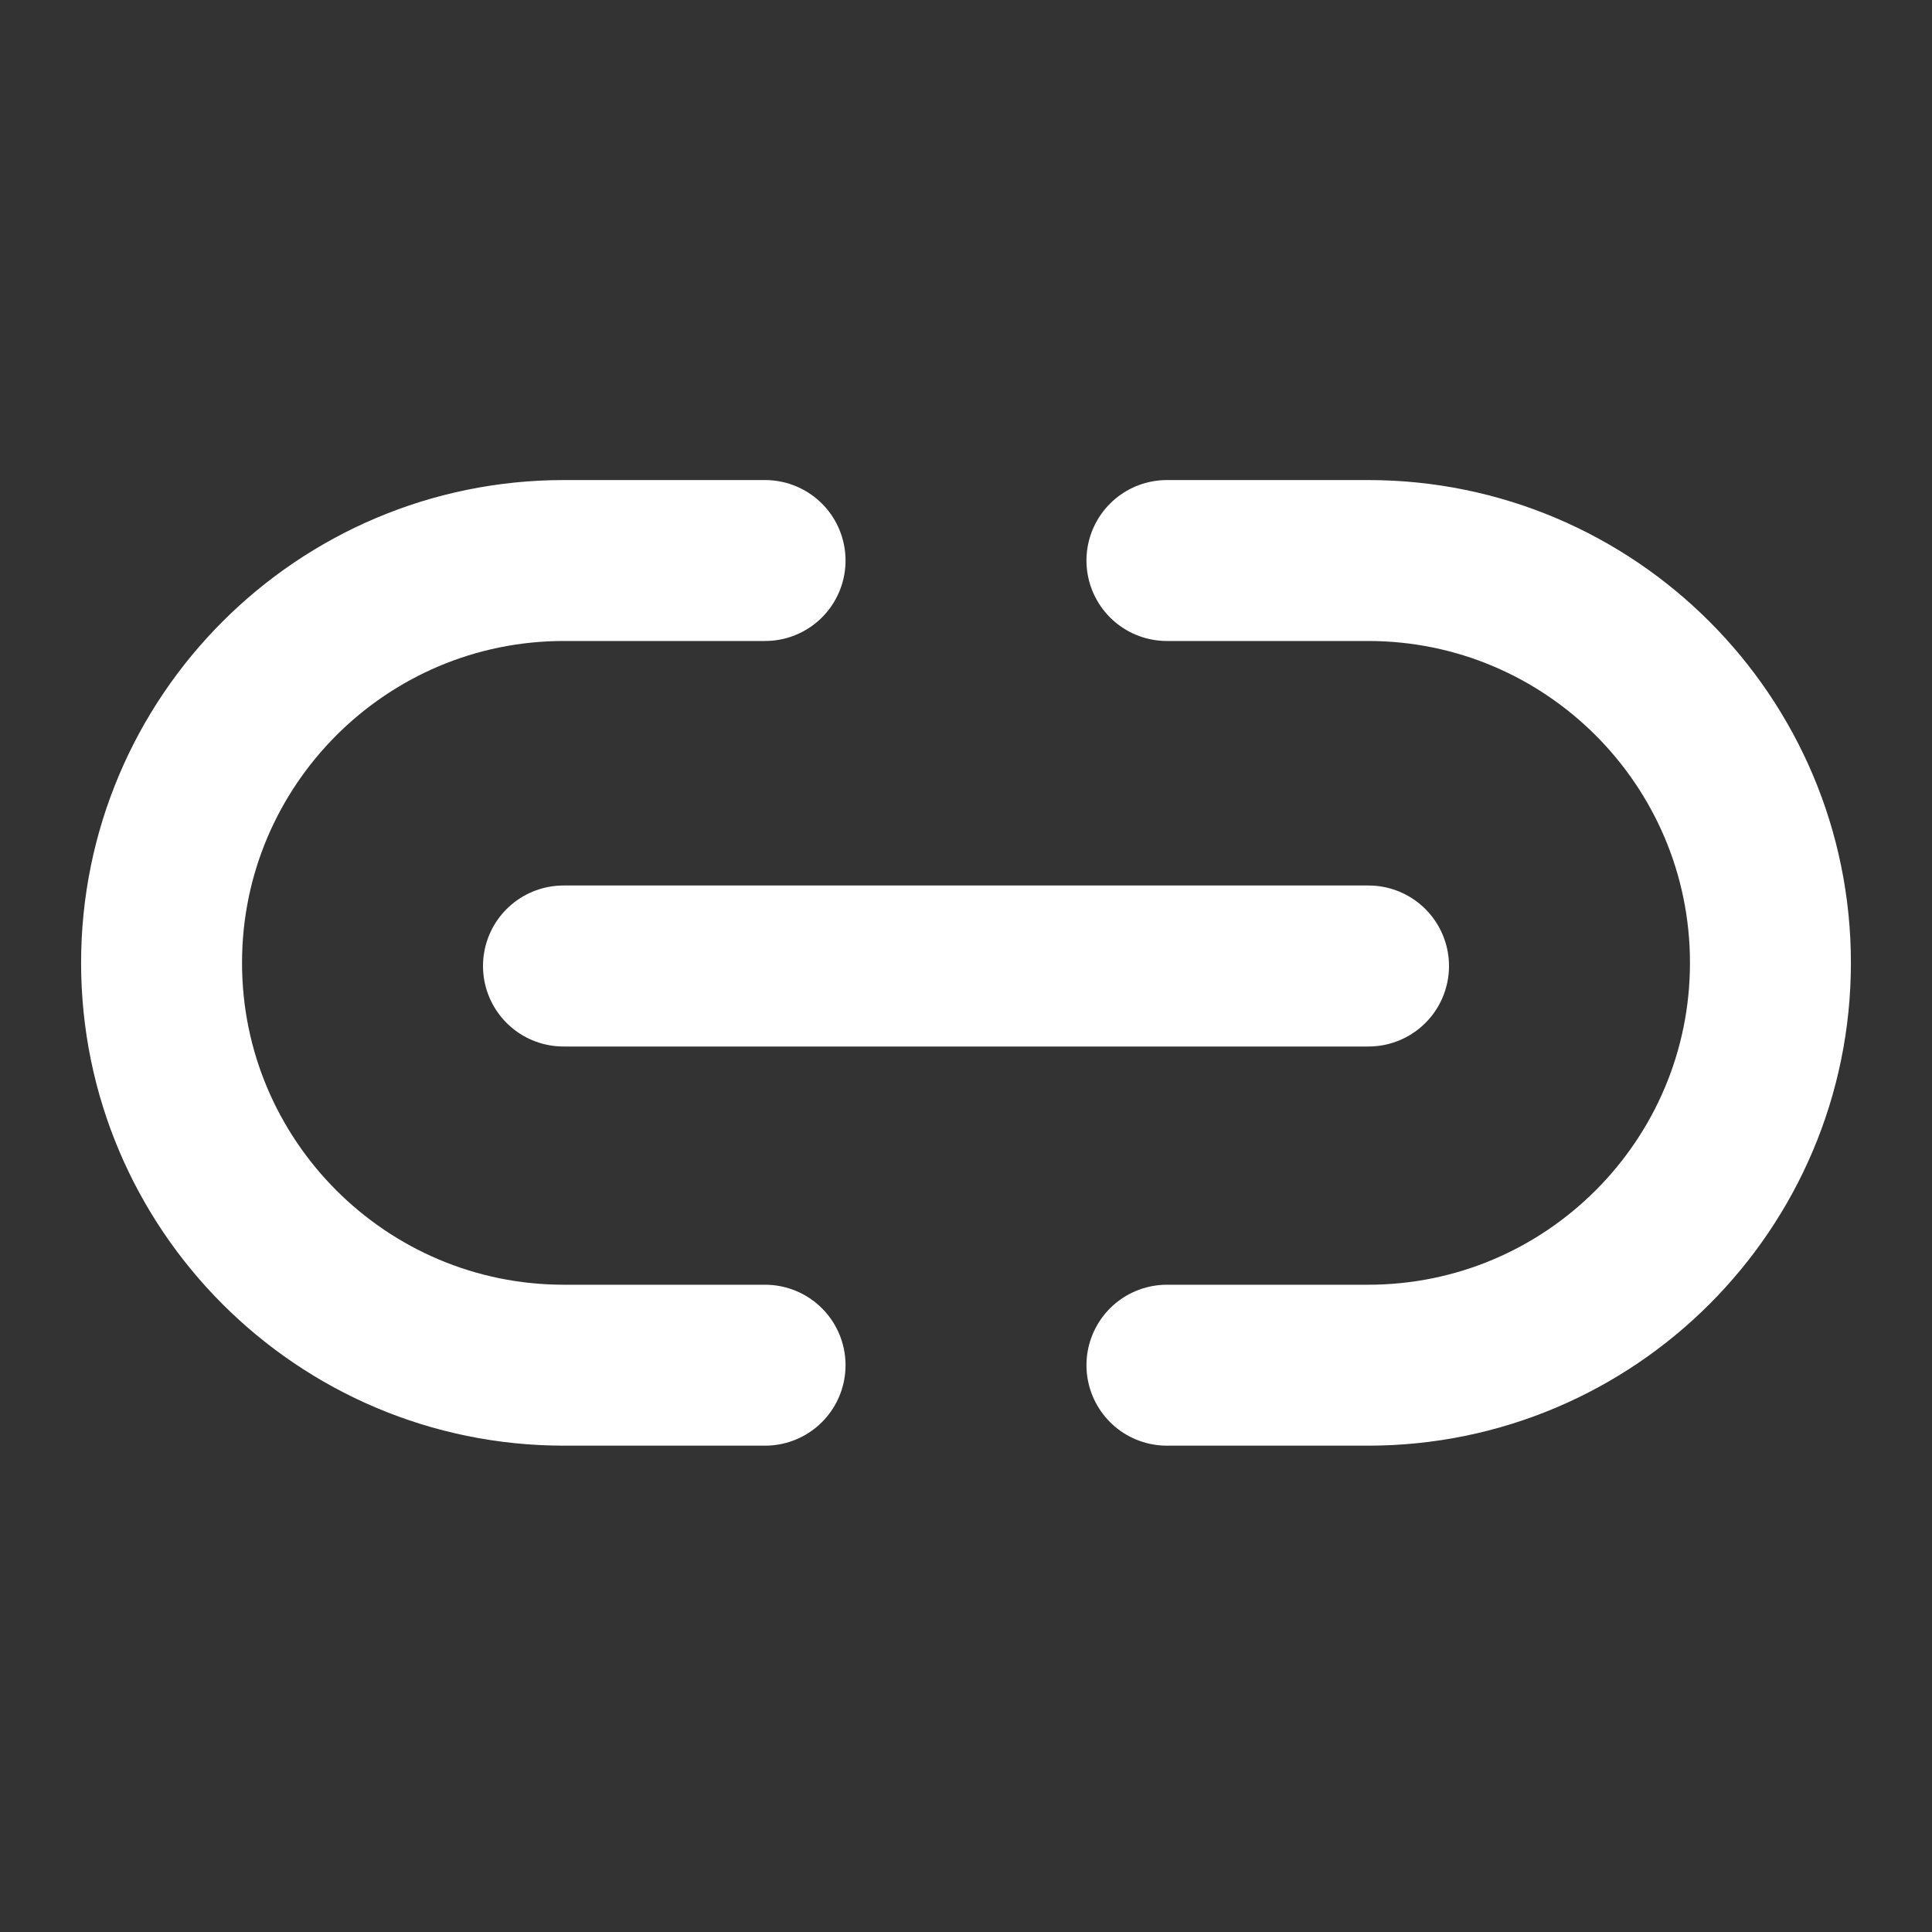 <svg viewBox="0 0 24 24" xmlns="http://www.w3.org/2000/svg" xml:space="preserve" style="fill-rule:evenodd;clip-rule:evenodd;stroke-linecap:round;stroke-linejoin:round;stroke-miterlimit:2"><rect x="0" y="0" width="24" height="24" fill="#333333" stroke="none"/><path style="fill:none" d="M0 0h24v24H0z"/><path d="M13 110h3c3.311 0 6 2.689 6 6s-2.689 6-6 6h-3" style="fill:none;stroke:#fff;stroke-width:2.4px" transform="matrix(.833 0 0 .833 3.667 -84.667)"/><path d="M13 110h3c3.311 0 6 2.689 6 6s-2.689 6-6 6h-3" style="fill:none;stroke:#fff;stroke-width:2.4px" transform="matrix(-.833 0 0 .833 20.333 -84.667)"/><path d="M7 116h10" style="fill:none;stroke:#fff;stroke-width:2px" transform="translate(0 -104)"/></svg>